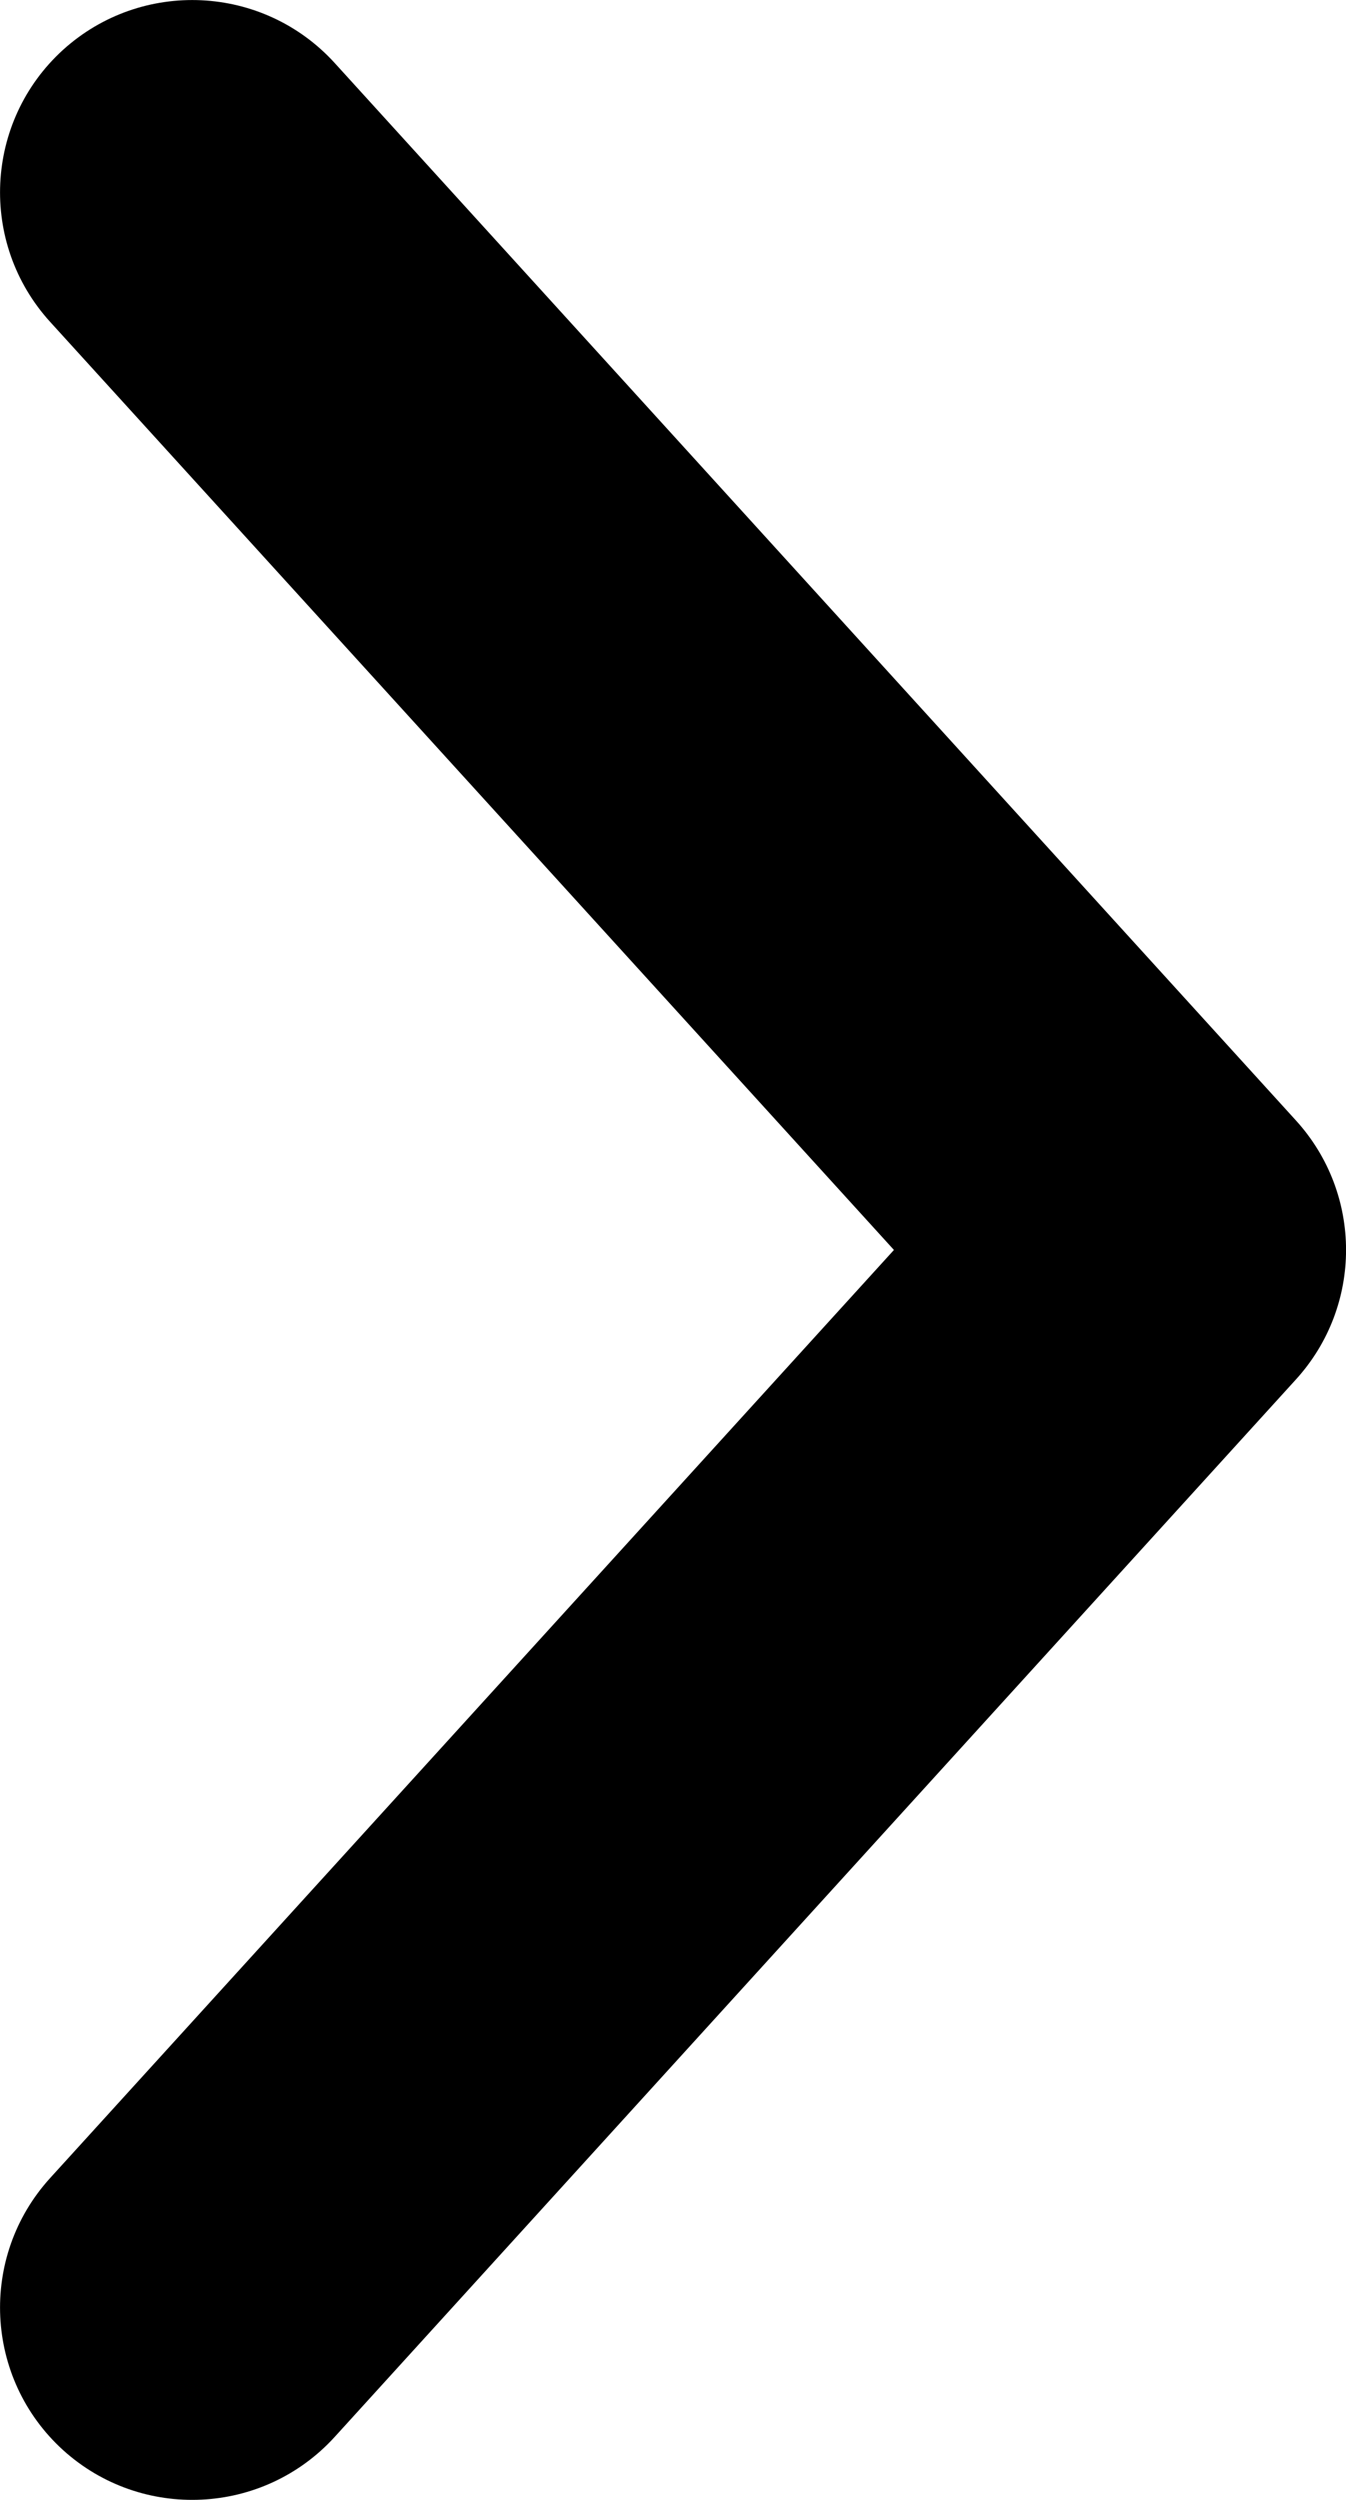 <svg width="7" height="13" viewBox="0 0 7 13" fill="none" xmlns="http://www.w3.org/2000/svg">
<path fill-rule="evenodd" clip-rule="evenodd" d="M0.327 0.26C-0.081 0.632 -0.111 1.264 0.26 1.673L4.649 6.5L0.26 11.327C-0.111 11.736 -0.081 12.368 0.327 12.74C0.736 13.111 1.368 13.081 1.74 12.673L6.74 7.173C7.087 6.791 7.087 6.209 6.74 5.827L1.74 0.327C1.368 -0.081 0.736 -0.111 0.327 0.26Z" fill="currentColor"/>
</svg>
